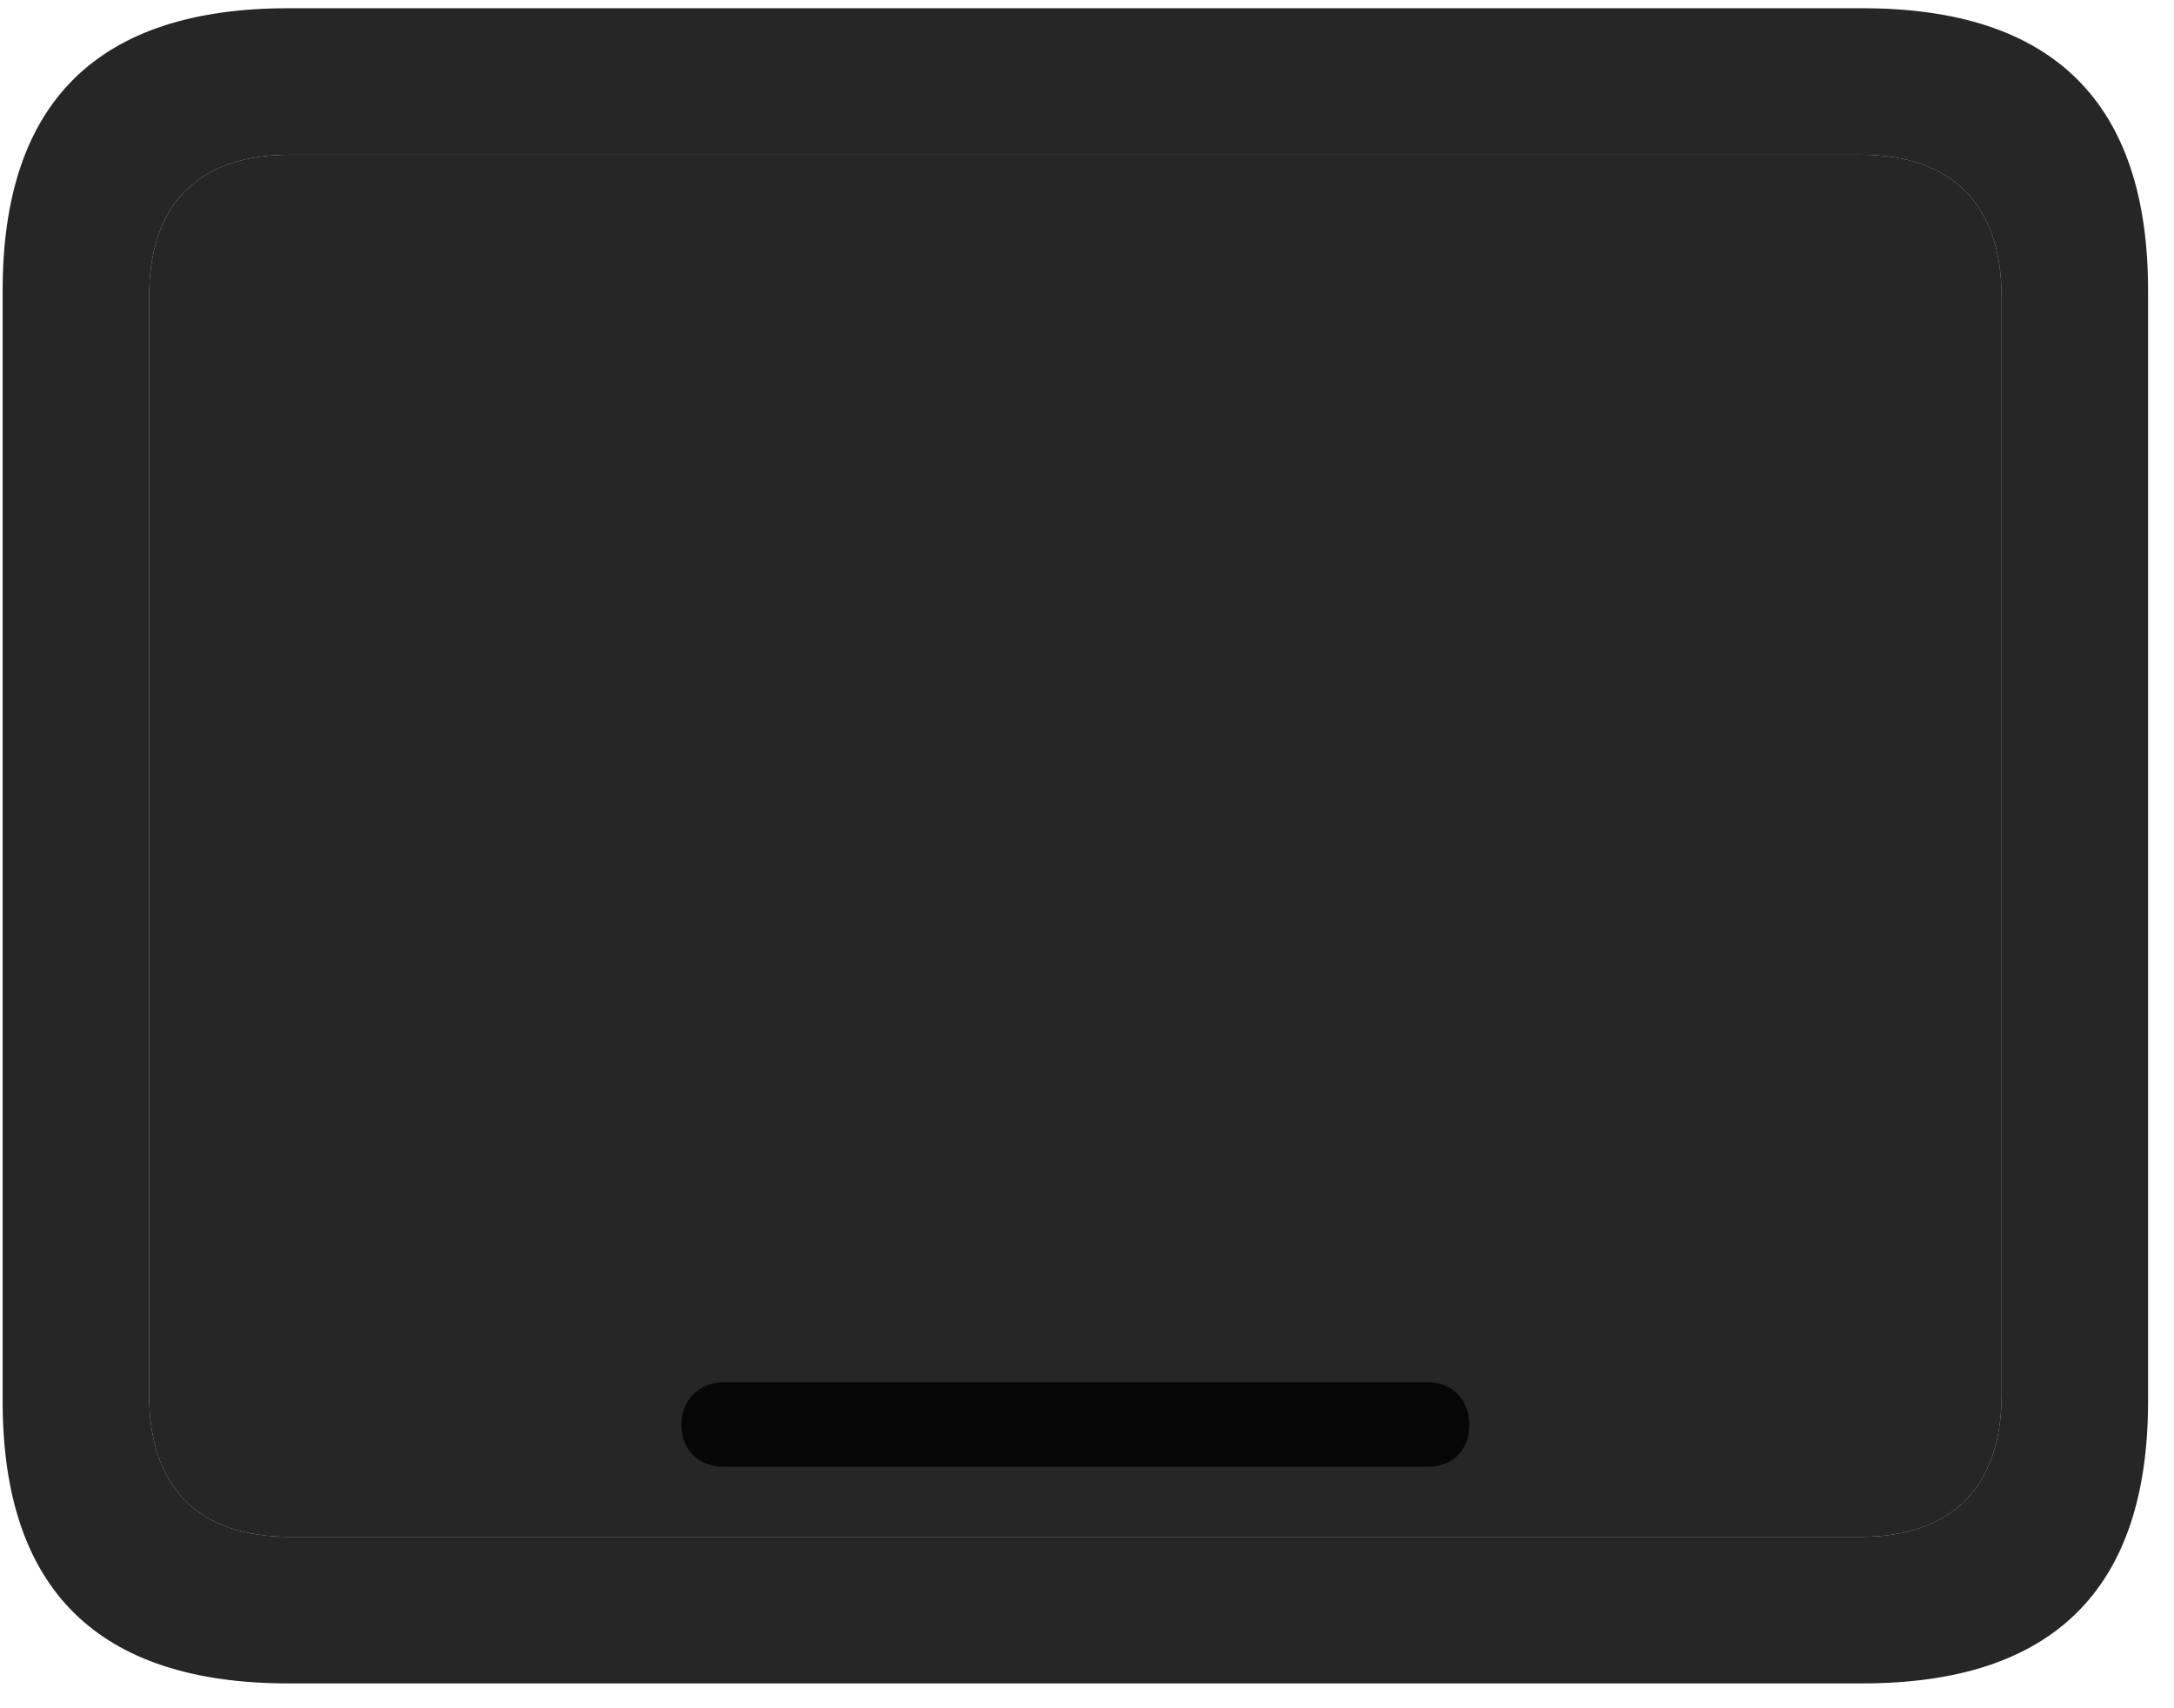 <svg width="28" height="22" viewBox="0 0 28 22" fill="none" xmlns="http://www.w3.org/2000/svg">
<g clip-path="url(#clip0_2207_13790)">
<path d="M3.737 19.793C2.565 19.793 1.92 19.172 1.92 17.954V3.833C1.92 2.614 2.565 1.993 3.737 1.993H23.963C25.123 1.993 25.78 2.614 25.78 3.833V17.954C25.78 19.172 25.123 19.793 23.963 19.793H3.737Z" fill="black" fill-opacity="0.85"/>
<path d="M3.713 21.68H23.987C26.448 21.68 27.666 20.461 27.666 18.047V3.739C27.666 1.325 26.448 0.106 23.987 0.106H3.713C1.264 0.106 0.034 1.313 0.034 3.739V18.047C0.034 20.473 1.264 21.68 3.713 21.68ZM3.737 19.793C2.565 19.793 1.92 19.172 1.92 17.954V3.833C1.92 2.614 2.565 1.993 3.737 1.993H23.963C25.123 1.993 25.78 2.614 25.78 3.833V17.954C25.78 19.172 25.123 19.793 23.963 19.793H3.737ZM9.327 18.891H18.385C18.702 18.891 18.924 18.68 18.924 18.352C18.924 18.024 18.702 17.801 18.385 17.801H9.327C9.01 17.801 8.776 18.024 8.776 18.352C8.776 18.68 9.01 18.891 9.327 18.891Z" fill="black" fill-opacity="0.85"/>
</g>
<defs>
<clipPath id="clip0_2207_13790">
<rect width="27.633" height="21.598" fill="white" transform="translate(0.034 0.083)"/>
</clipPath>
</defs>
</svg>
